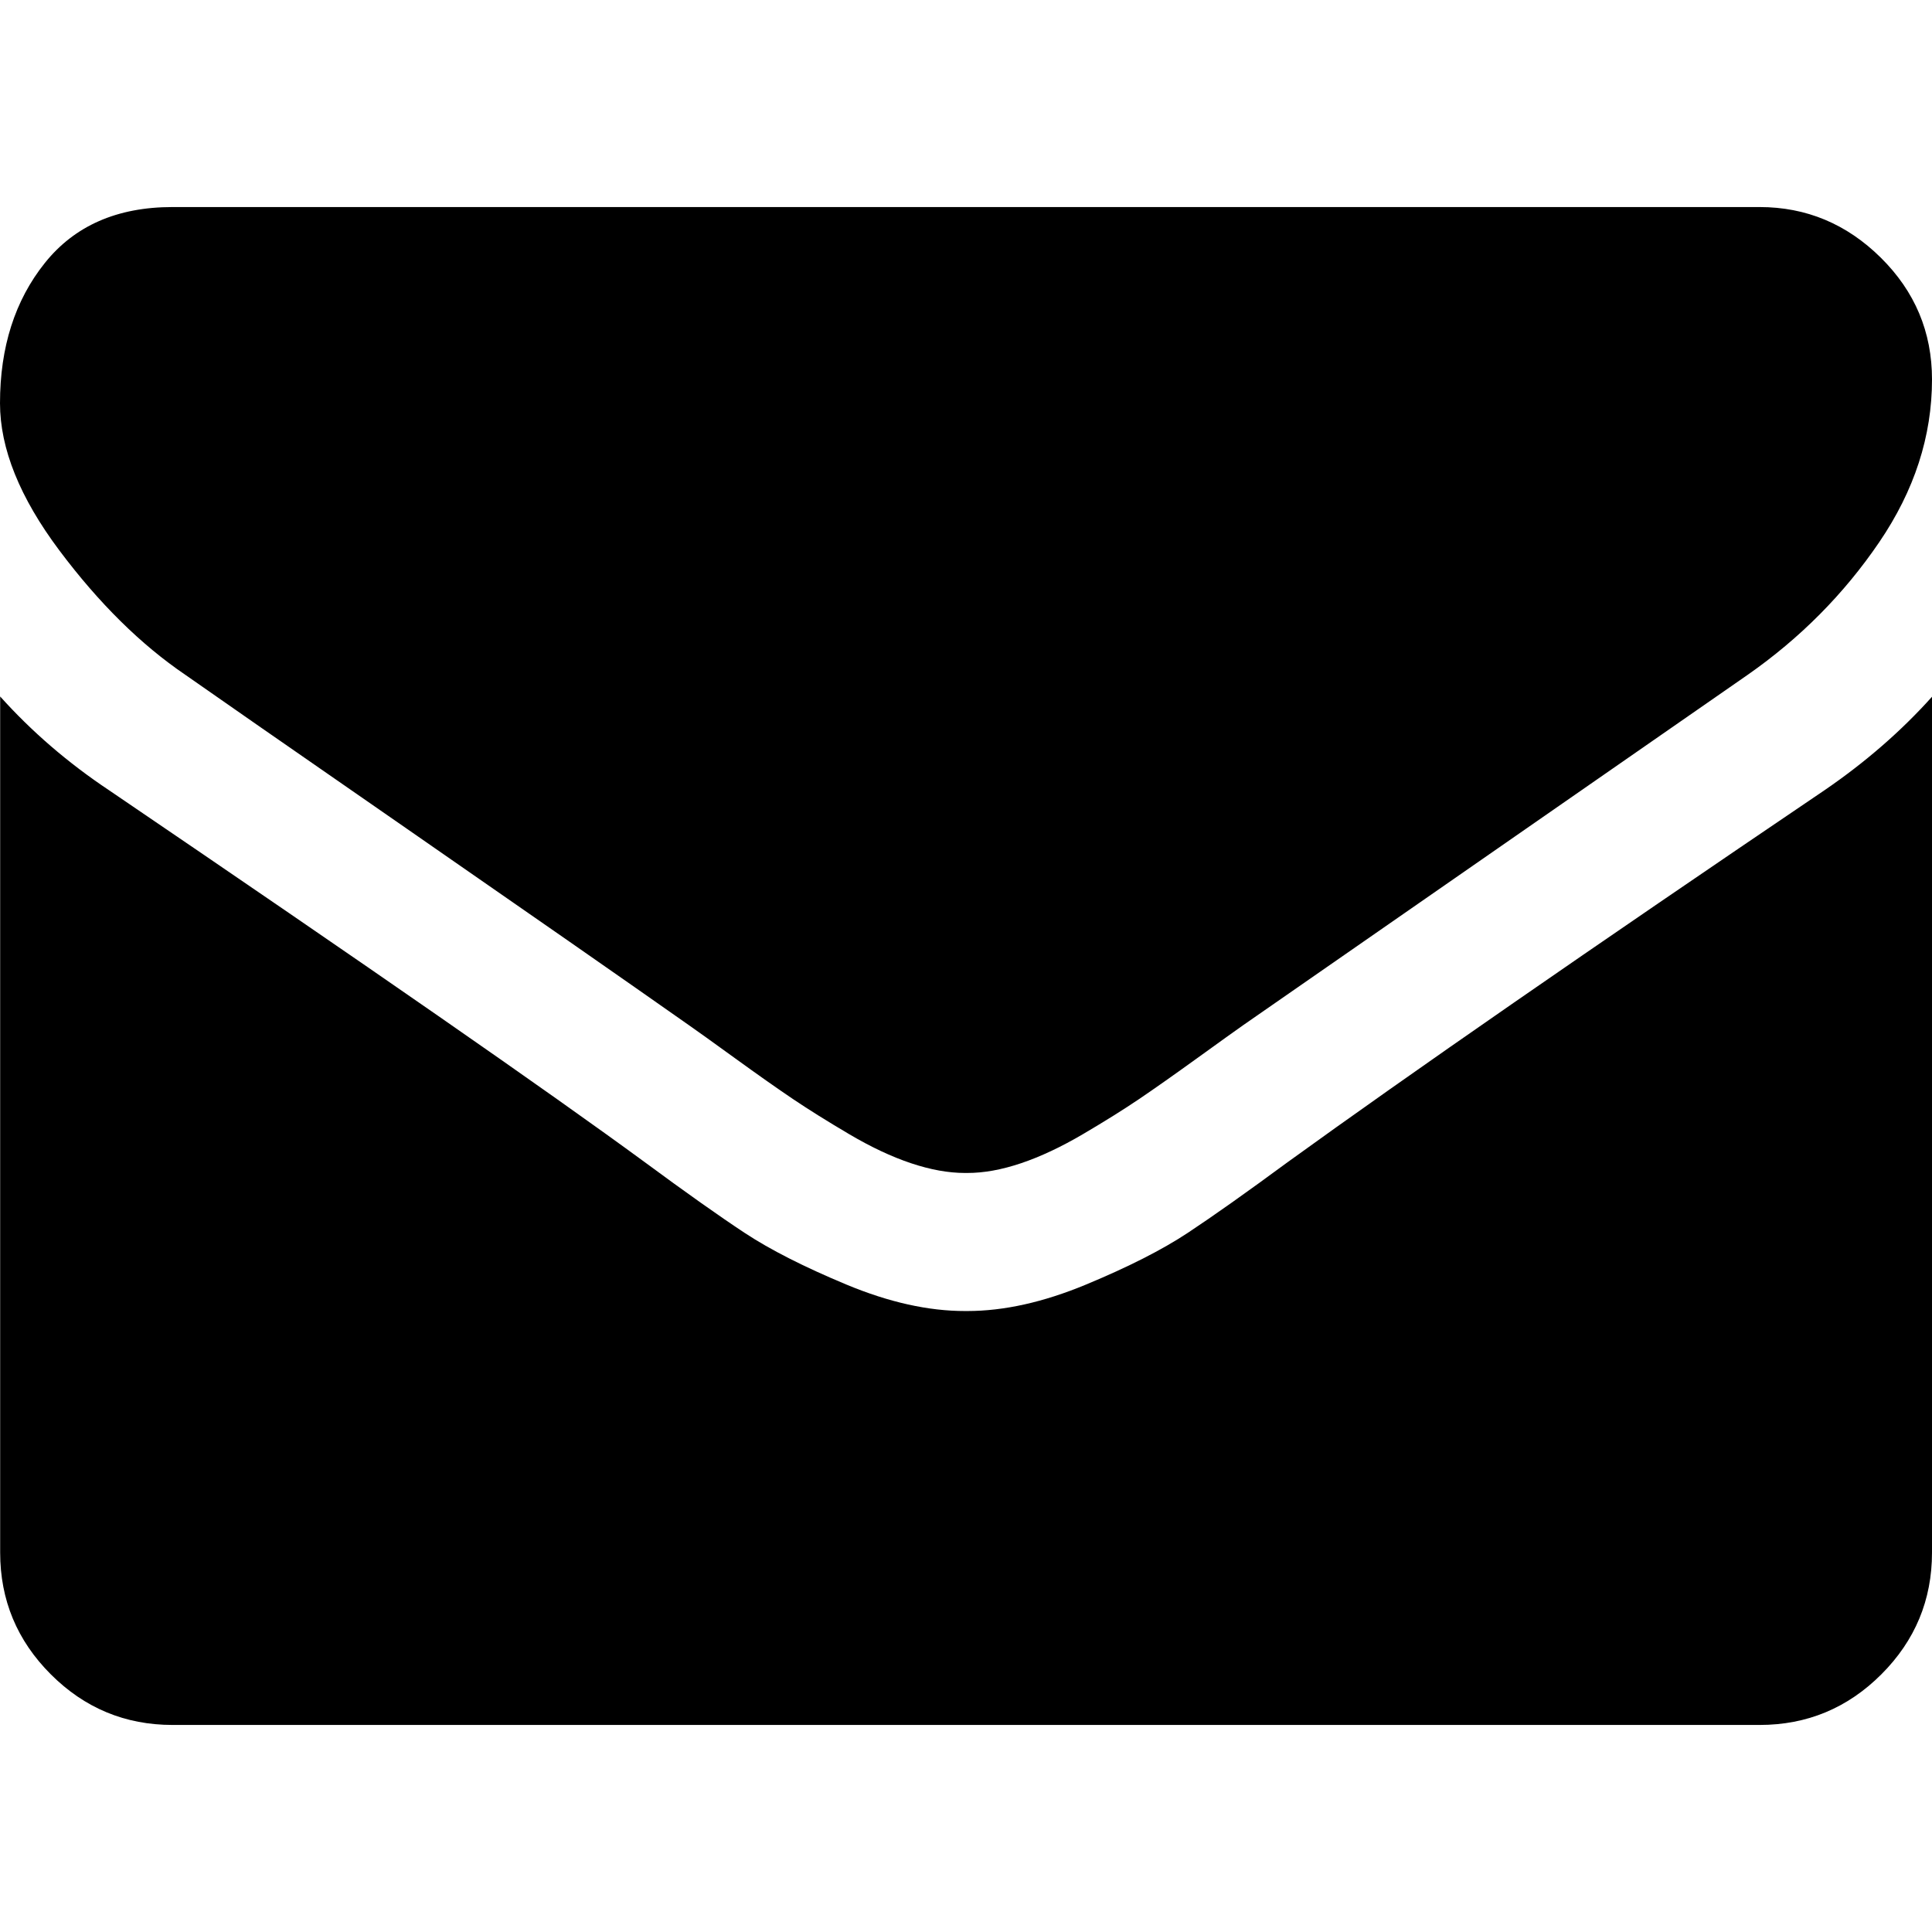 <!-- Generated by IcoMoon.io -->
<svg version="1.1" xmlns="http://www.w3.org/2000/svg" width="24" height="24" viewBox="0 0 24 24">
<title>envelope</title>
<path d="M24 8.652v10.634q0 0.884-0.629 1.513t-1.513 0.629h-19.714q-0.884 0-1.513-0.629t-0.629-1.513v-10.634q0.589 0.656 1.353 1.165 4.848 3.295 6.656 4.621 0.763 0.563 1.239 0.877t1.266 0.643 1.473 0.328h0.027q0.683 0 1.473-0.328t1.266-0.643 1.239-0.877q2.277-1.647 6.67-4.621 0.763-0.522 1.339-1.165zM24 4.714q0 1.058-0.656 2.022t-1.634 1.647q-5.036 3.496-6.268 4.353-0.134 0.094-0.569 0.408t-0.723 0.509-0.696 0.435-0.77 0.362-0.67 0.121h-0.027q-0.308 0-0.67-0.121t-0.77-0.362-0.696-0.435-0.723-0.509-0.569-0.408q-1.219-0.857-3.509-2.444t-2.746-1.908q-0.83-0.563-1.567-1.547t-0.737-1.828q0-1.045 0.556-1.741t1.587-0.696h19.714q0.871 0 1.507 0.629t0.636 1.513z"></path>
</svg>
